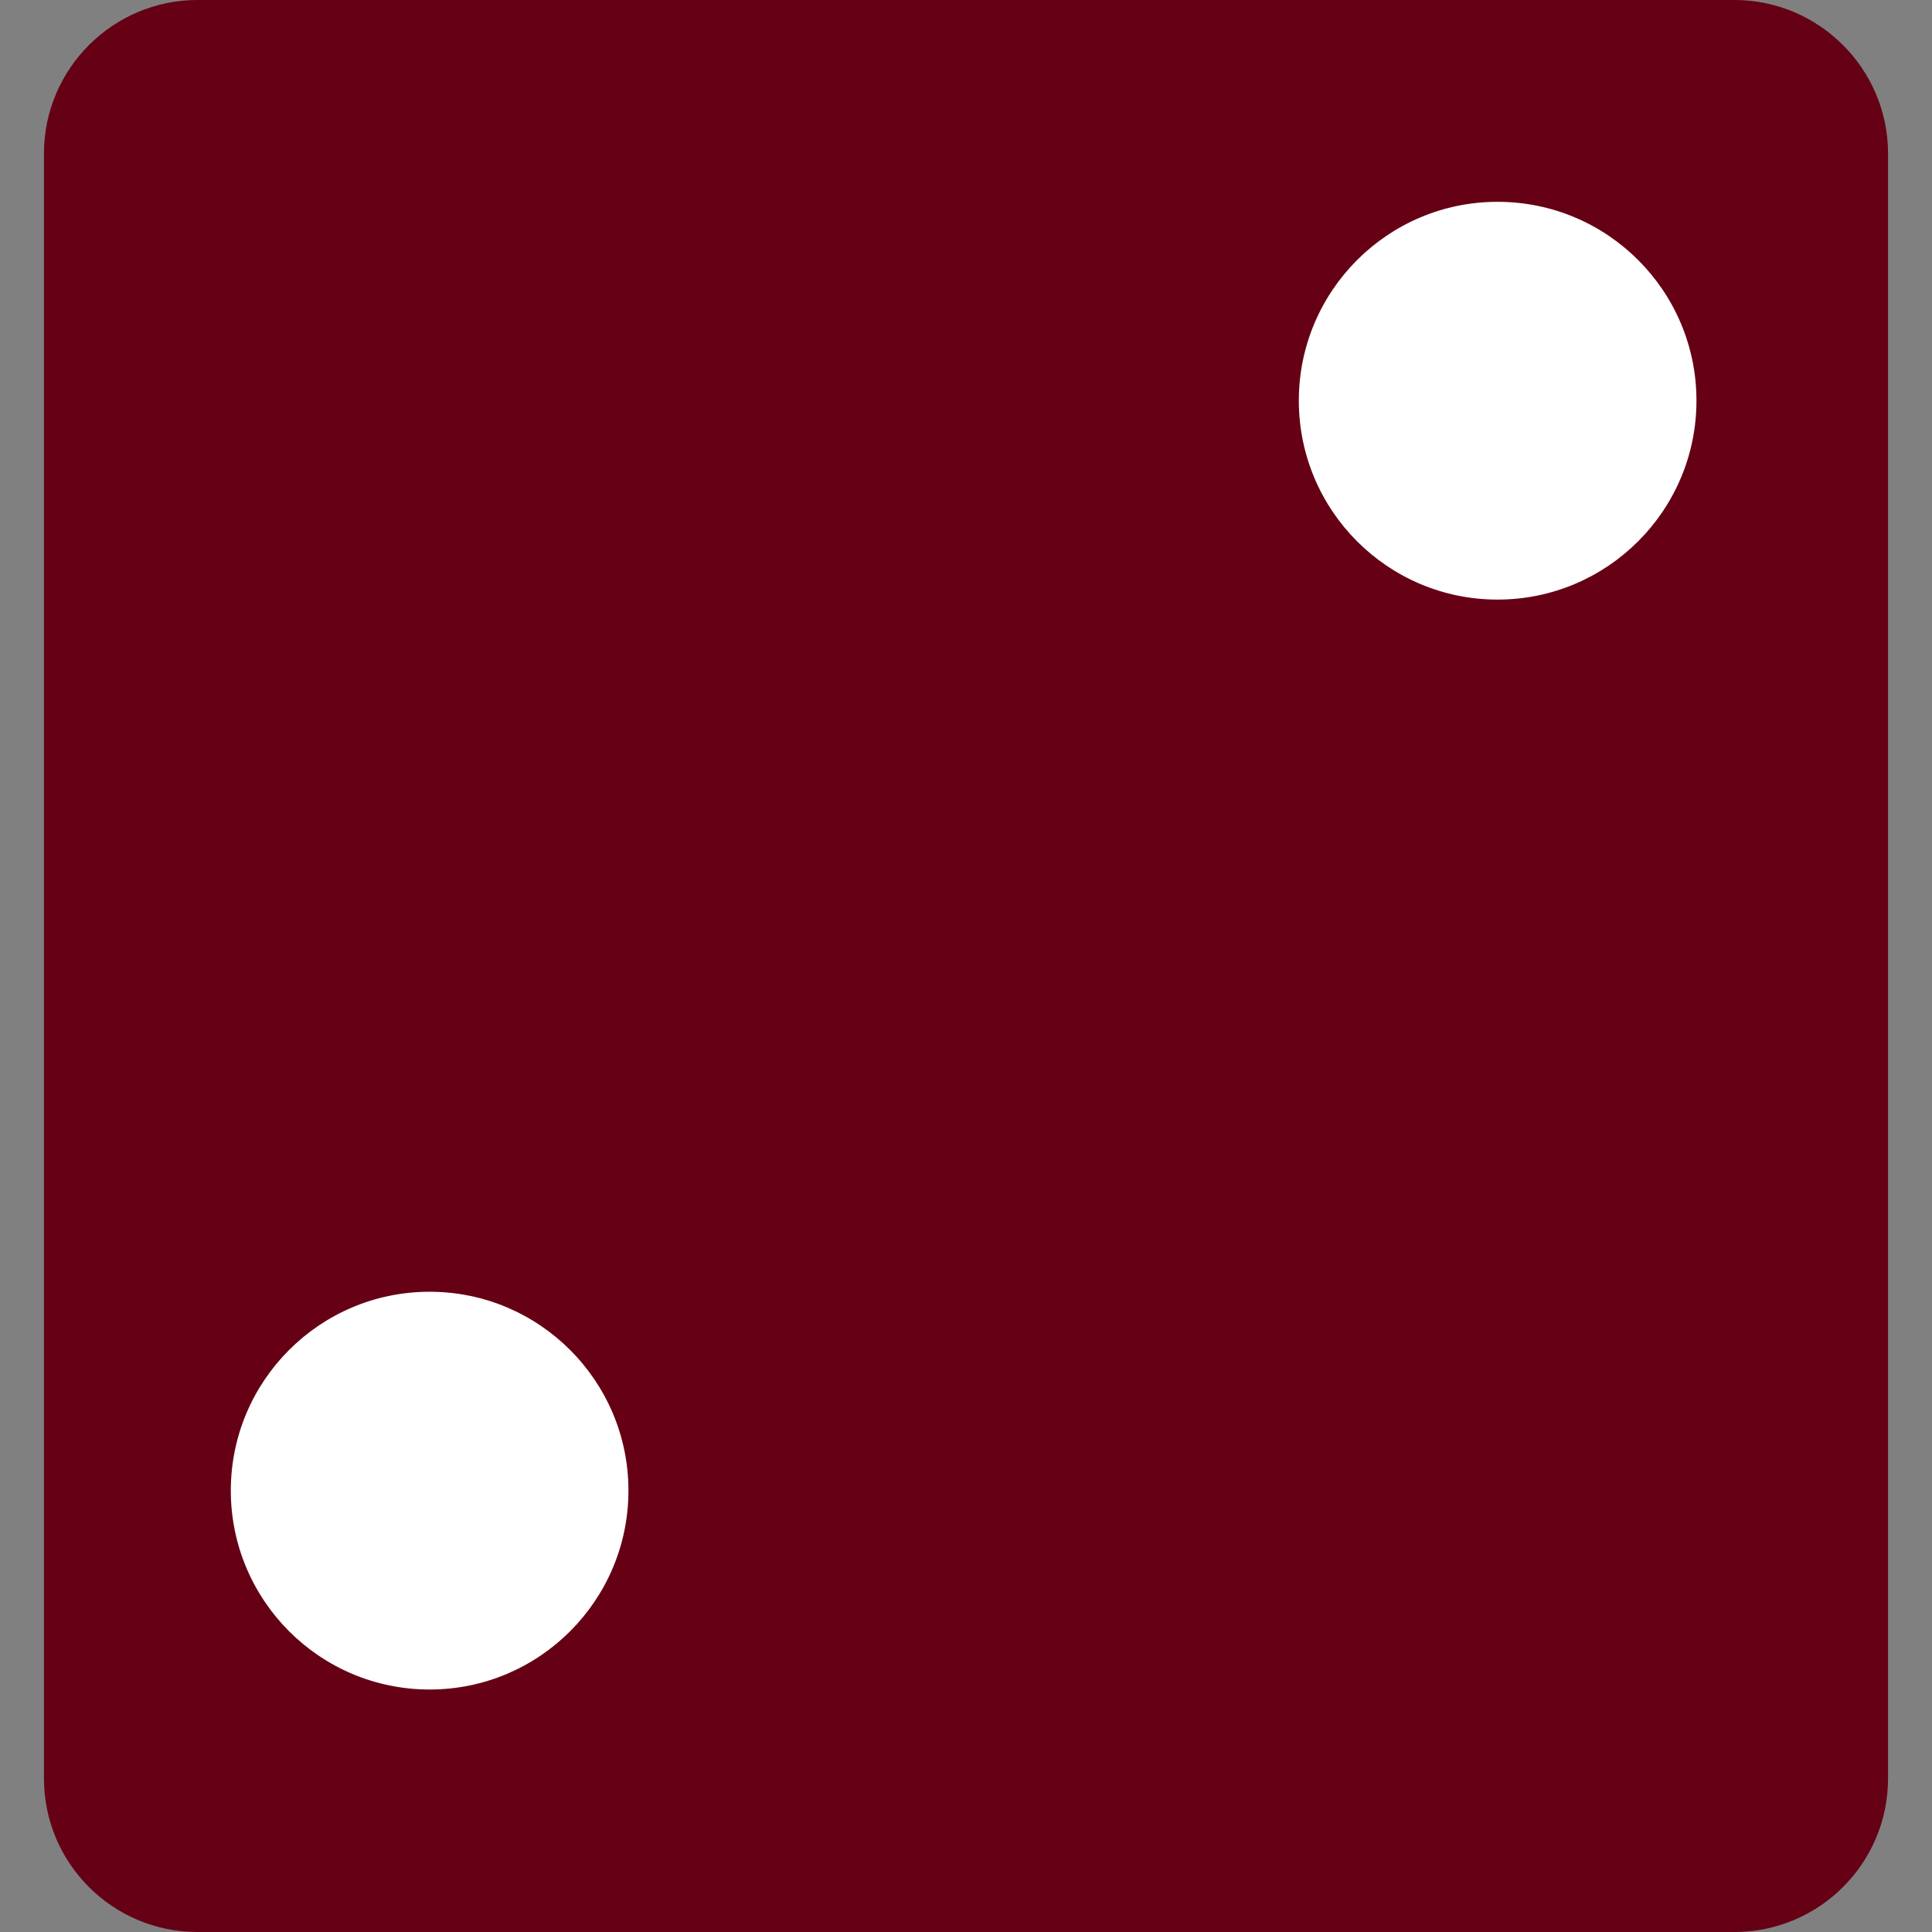 <?xml version="1.0" encoding="UTF-8" standalone="no"?>
<!-- Generator: Adobe Illustrator 18.1.1, SVG Export Plug-In . SVG Version: 6.00 Build 0)  -->

<svg
   xmlns:dc="http://purl.org/dc/elements/1.1/"
   xmlns:cc="http://creativecommons.org/ns#"
   xmlns:rdf="http://www.w3.org/1999/02/22-rdf-syntax-ns#"
   xmlns:svg="http://www.w3.org/2000/svg"
   xmlns="http://www.w3.org/2000/svg"
   xmlns:sodipodi="http://sodipodi.sourceforge.net/DTD/sodipodi-0.dtd"
   xmlns:inkscape="http://www.inkscape.org/namespaces/inkscape"
   version="1.1"
   id="Capa_1"
   x="0px"
   y="0px"
   viewBox="0 0 26.986 26.986"
   style="enable-background:new 0 0 26.986 26.986;"
   xml:space="preserve"
   inkscape:version="0.91 r13725"
   sodipodi:docname="rdie2.svg"><rect x="0" y="0" width="26.986" height="26.986" fill="#808080" stroke="none"/><defs
   id="defs69" /><sodipodi:namedview
   pagecolor="#fff"
   bordercolor="#666666"
   borderopacity="1"
   objecttolerance="10"
   gridtolerance="10"
   guidetolerance="10"
   inkscape:pageopacity="0"
   inkscape:pageshadow="2"
   inkscape:window-width="701"
   inkscape:window-height="480"
   id="namedview67"
   showgrid="false"
   inkscape:zoom="8.7452753"
   inkscape:cx="13.493"
   inkscape:cy="13.378653"
   inkscape:window-x="0"
   inkscape:window-y="0"
   inkscape:window-maximized="0"
   inkscape:current-layer="Capa_1" />
<rect
   style="fill:#fff;fill-opacity:1;stroke:#fff;stroke-width:0;stroke-miterlimit:4;stroke-dasharray:none;stroke-opacity:1"
   id="rect4199"
   width="23.441"
   height="23.213"
   x="1.715"
   y="1.601" /><g
   id="g3">
	<path
   style="fill:#660015"
   d="M0.614,2.145V24.84c0,1.188,0.961,2.146,2.145,2.146h21.467c1.184,0,2.146-0.959,2.146-2.146V2.145   C26.372,0.963,25.409,0,24.225,0H2.759C1.575,0,0.614,0.963,0.614,2.145z M8.778,20.82c0,1.533-1.244,2.779-2.777,2.779   c-1.535,0-2.777-1.246-2.777-2.779c0-1.531,1.242-2.777,2.777-2.777C7.534,18.043,8.778,19.289,8.778,20.82z M23.696,5.596   c0,1.535-1.246,2.779-2.779,2.779c-1.531,0-2.775-1.244-2.775-2.779c0-1.533,1.244-2.777,2.775-2.777   C22.45,2.818,23.696,4.062,23.696,5.596z"
   id="path5" />
	<g
   id="g7">
	</g>
	<g
   id="g9">
	</g>
	<g
   id="g11">
	</g>
	<g
   id="g13">
	</g>
	<g
   id="g15">
	</g>
	<g
   id="g17">
	</g>
	<g
   id="g19">
	</g>
	<g
   id="g21">
	</g>
	<g
   id="g23">
	</g>
	<g
   id="g25">
	</g>
	<g
   id="g27">
	</g>
	<g
   id="g29">
	</g>
	<g
   id="g31">
	</g>
	<g
   id="g33">
	</g>
	<g
   id="g35">
	</g>
</g>
<g
   id="g37">
</g>
<g
   id="g39">
</g>
<g
   id="g41">
</g>
<g
   id="g43">
</g>
<g
   id="g45">
</g>
<g
   id="g47">
</g>
<g
   id="g49">
</g>
<g
   id="g51">
</g>
<g
   id="g53">
</g>
<g
   id="g55">
</g>
<g
   id="g57">
</g>
<g
   id="g59">
</g>
<g
   id="g61">
</g>
<g
   id="g63">
</g>
<g
   id="g65">
</g>
</svg>